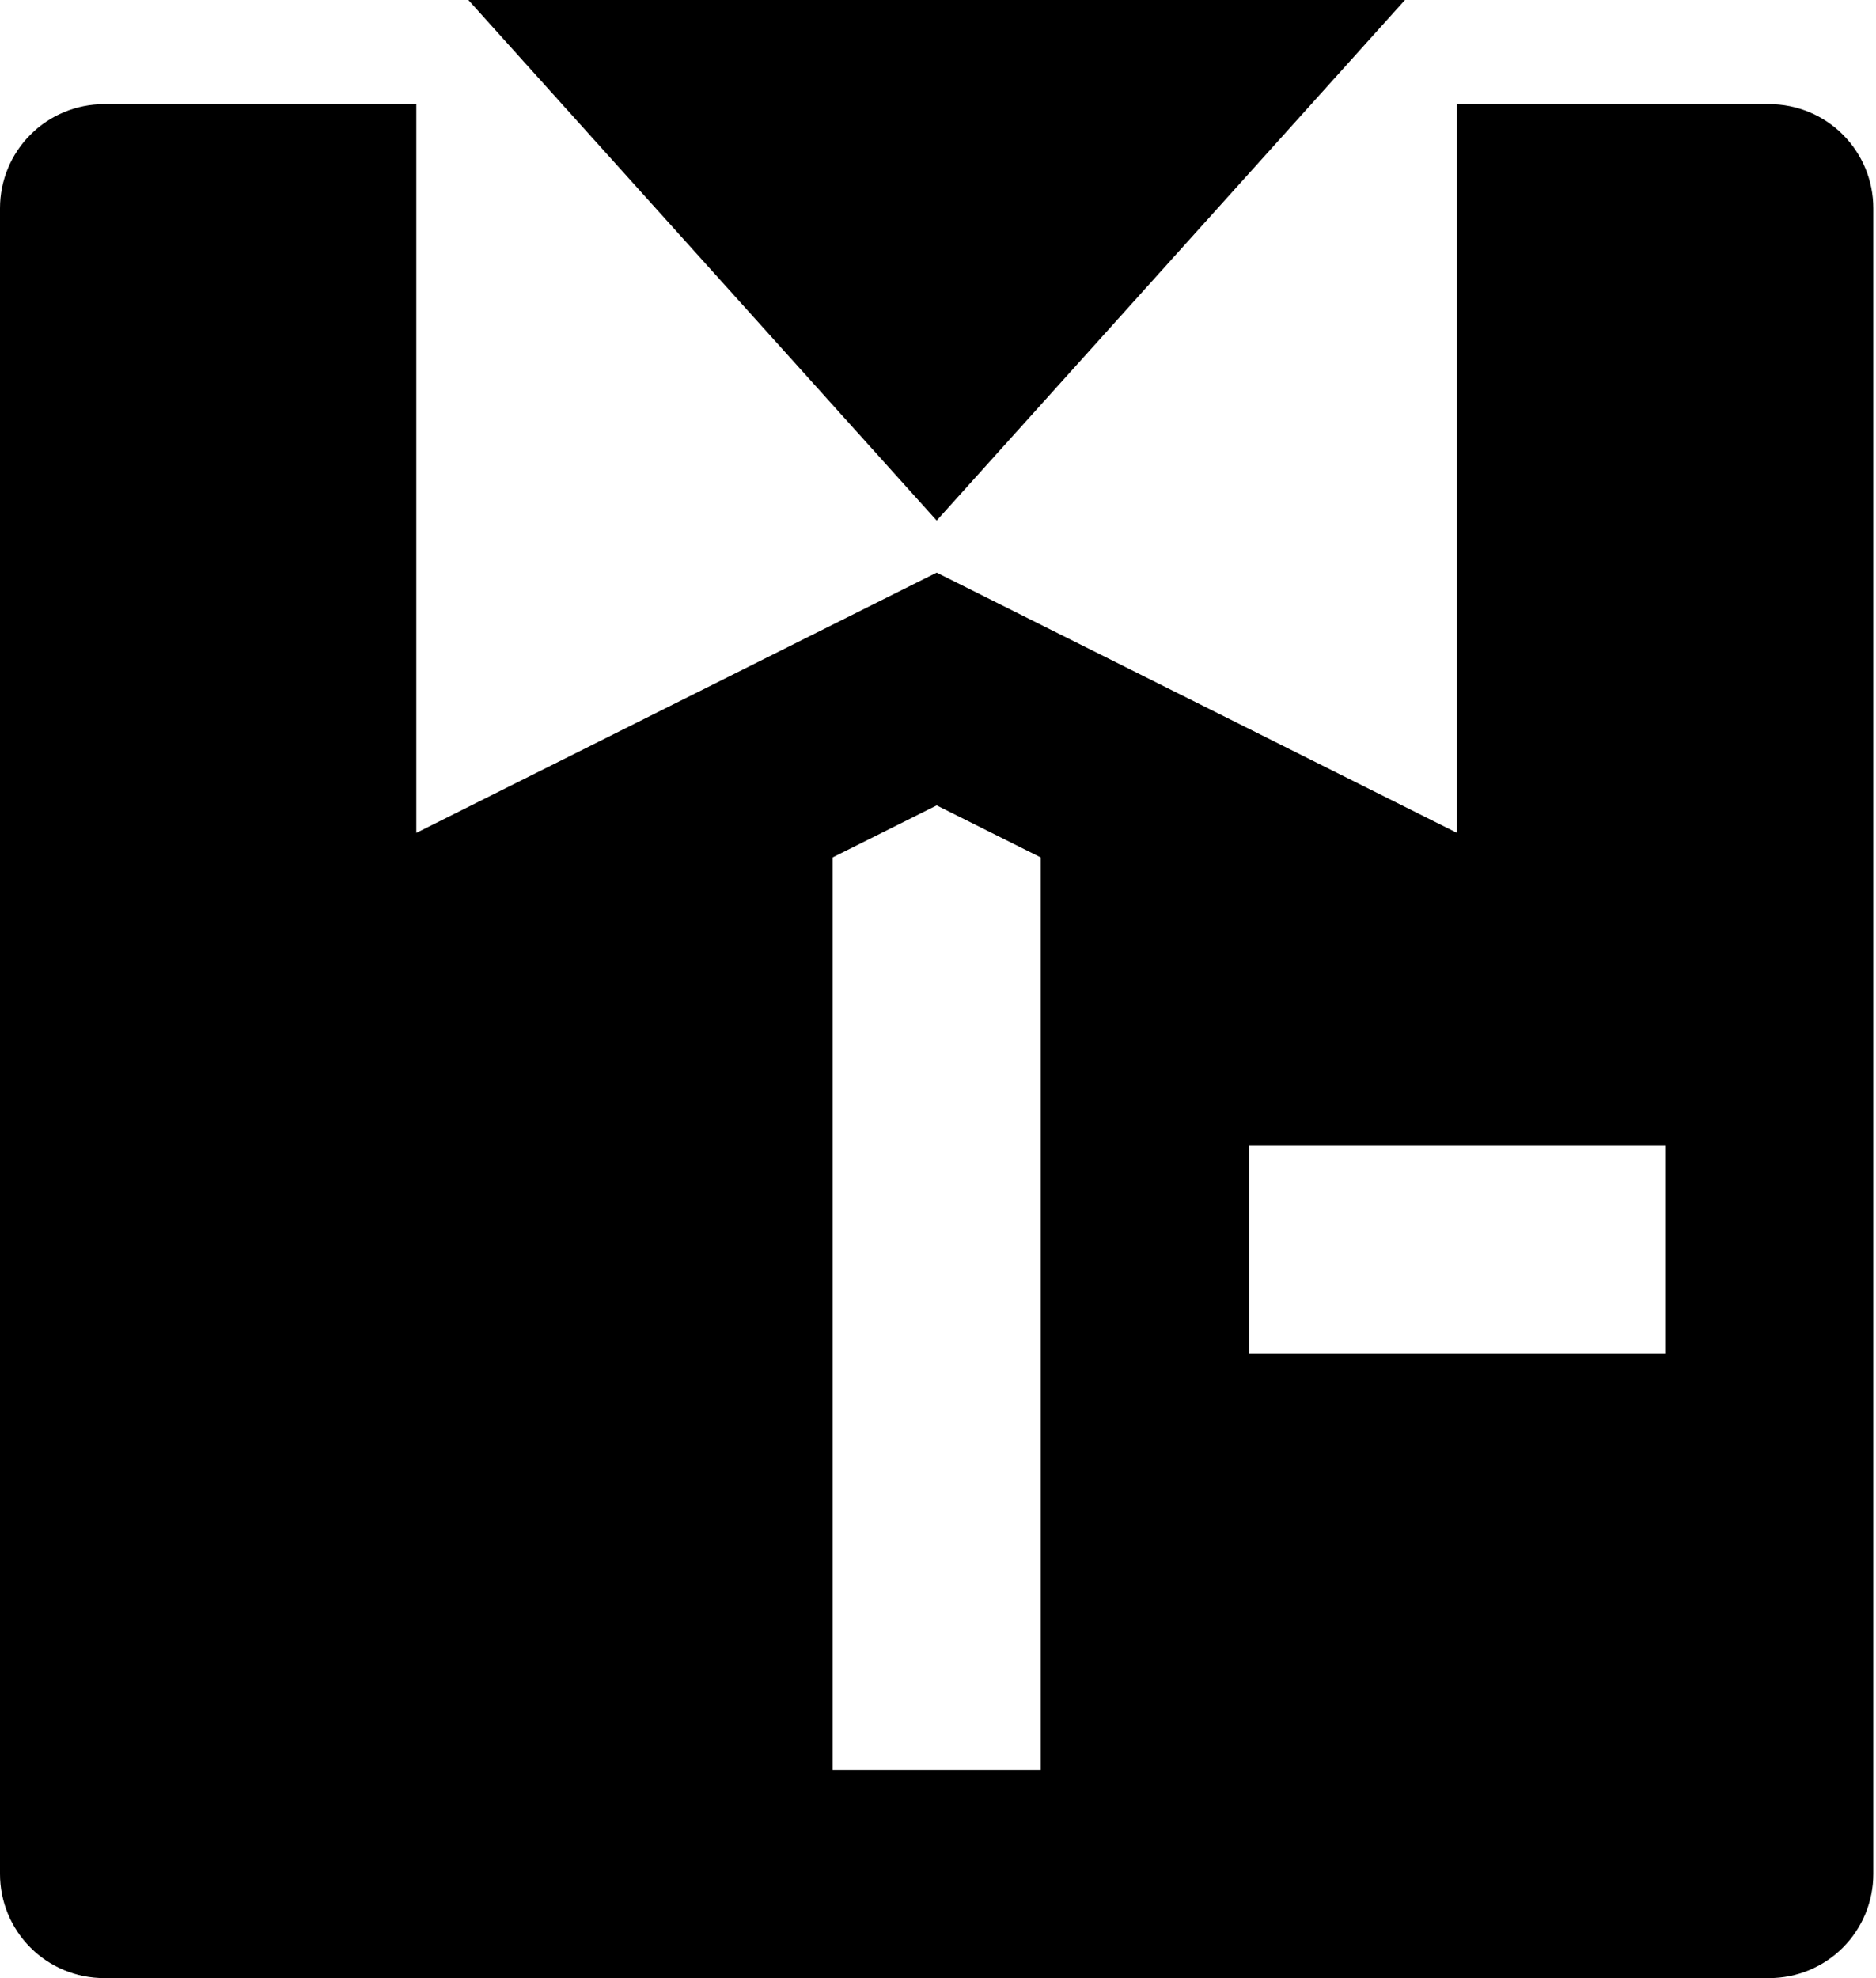 <svg
              width="37"
              height="39"
              viewBox="0 0 37 39"
              fill="none"
              xmlns="http://www.w3.org/2000/svg"
            >
              <path
                d="M8.211 2.053V16.421L18.474 11.29L28.737 16.421V2.053H34.895C35.439 2.053 35.961 2.269 36.346 2.654C36.731 3.039 36.947 3.561 36.947 4.105V36.947C36.947 37.492 36.731 38.014 36.346 38.399C35.961 38.784 35.439 39 34.895 39H2.053C1.508 39 0.986 38.784 0.601 38.399C0.216 38.014 0 37.492 0 36.947V4.105C0 3.561 0.216 3.039 0.601 2.654C0.986 2.269 1.508 2.053 2.053 2.053H8.211ZM18.474 10.263L9.237 0H27.71L18.474 10.263ZM20.526 16.905L18.474 15.879L16.421 16.905V34.895H20.526V16.905ZM24.632 22.579V26.684H32.842V22.579H24.632Z"
                fill="black"
              />
            </svg>
